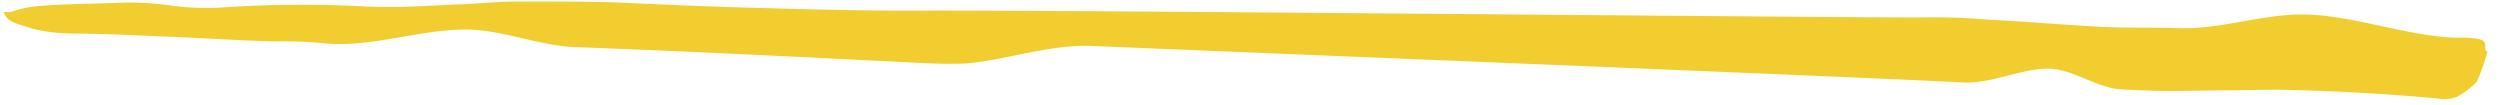 <svg id="Layer_1" data-name="Layer 1" xmlns="http://www.w3.org/2000/svg" viewBox="0 0 143 6"><defs><style>.cls-1{fill:#f2cd30;}</style></defs><path class="cls-1" d="M142.16,2.65c0-.37-.22-.46-1.28-.5-.18,0-.45,0-.62,0C137.51,2,134.76.94,132,.83c-2.49-.08-4.88.86-7.37.78-1.51-.05-3,0-4.53-.08-2.48-.14-4-.28-6.44-.41A35.69,35.69,0,0,0,109.84,1c-6,0-51.62-.45-57.6-.39-2.85,0-5.6-.06-8.53-.15C41,.4,38.12.27,35.28.14c-2-.06-3.91-.05-5.87-.05-.89,0-1.79.1-2.69.14-2,.07-3.94.25-6,.13a67.7,67.7,0,0,0-8.2.08A16.22,16.22,0,0,1,10,.35,16.62,16.62,0,0,0,7.05.15C5.53.22,3.84.21,2.31.34A6.14,6.14,0,0,0,.85.61C.29.83.09.5.31.9s.84.5,1.52.73a9.77,9.77,0,0,0,2.29.29c1.69,0,3.37.09,5.05.16,2.05.07,4.17.22,6.21.28,1,0,2,0,3,.1,2.81.31,5.49-.77,8.25-.77,2.05,0,4.11.89,6.15,1,5.77.21,11.61.5,17.46.79,1.68.07,3.45.22,5,.15,2.34-.19,4.82-1.12,7.3-1,3.37.15,46.41,1.88,49.77,2.09,1.68.07,3.37-.85,5-.79,1.33.08,2.66,1.1,4,1.18,1.15.06,2.31.11,3.38.09l5.52-.07q4.68.08,9.3.51a2,2,0,0,0,1-.09,4.57,4.57,0,0,0,1.16-.87,12.57,12.57,0,0,0,.62-1.75l-.09,0C142.15,2.77,142.15,2.71,142.16,2.65Z"/></svg>
